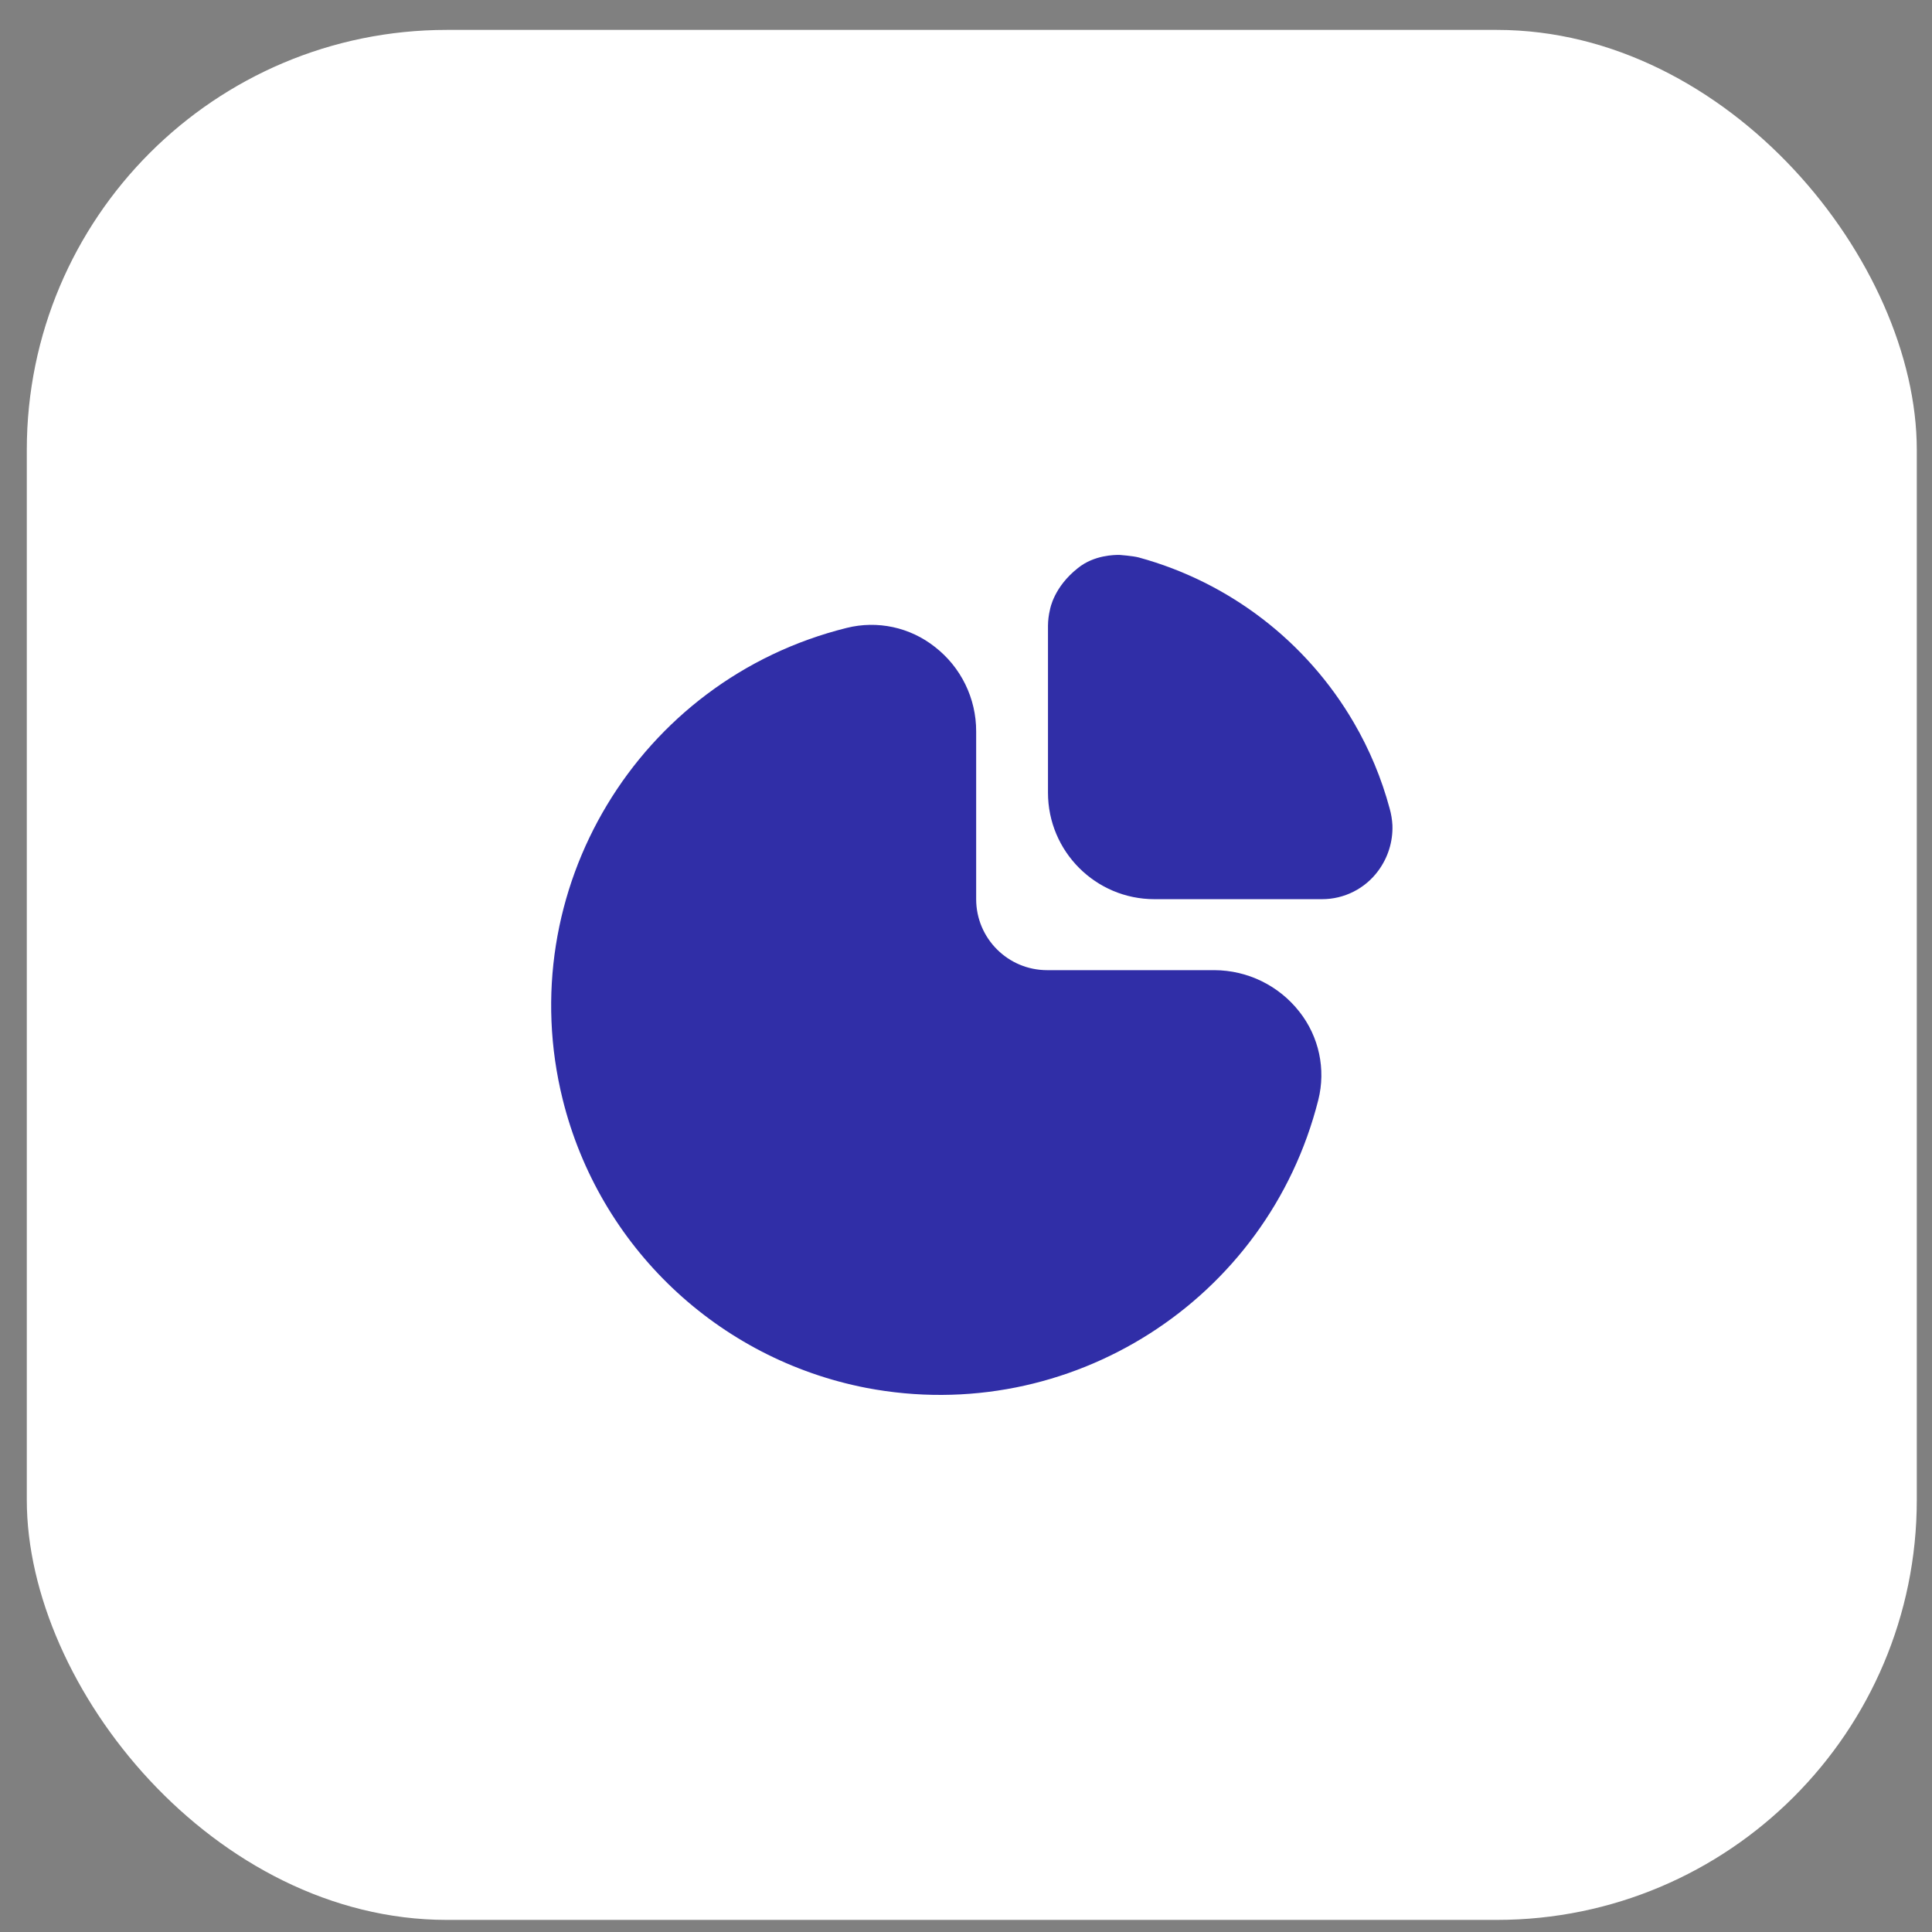 <svg width="46" height="46" viewBox="0 0 46 46" fill="none" xmlns="http://www.w3.org/2000/svg">
<rect x="0" y="0" width="46" height="46" fill="#808080" stroke="none"/>
<rect x="0.638" y="0.712" width="45" height="45" rx="10" fill="white"/>
<path d="M28.915 23.099H24.932C23.999 23.099 23.242 22.342 23.242 21.409V17.415C23.244 16.627 22.88 15.883 22.257 15.401C21.666 14.934 20.891 14.767 20.16 14.95C15.192 16.183 12.165 21.211 13.398 26.179C14.267 29.679 17.087 32.358 20.628 33.045C25.464 33.971 30.184 30.963 31.388 26.189C31.572 25.457 31.405 24.681 30.938 24.089C30.45 23.466 29.705 23.102 28.915 23.099Z" fill="#302EA7"/>
<path d="M33.087 19.25C32.894 18.533 32.607 17.845 32.233 17.204C31.108 15.273 29.269 13.862 27.114 13.273C26.972 13.235 26.654 13.212 26.654 13.212C26.541 13.212 26.052 13.212 25.665 13.525C25.096 13.973 25.006 14.482 24.998 14.522C24.968 14.646 24.953 14.774 24.952 14.902V18.873C24.952 20.273 26.087 21.409 27.487 21.409H31.475C32.004 21.41 32.502 21.159 32.815 20.733C33.047 20.42 33.166 20.039 33.153 19.65C33.146 19.515 33.124 19.381 33.087 19.25Z" fill="#302EA7"/>
</svg>

